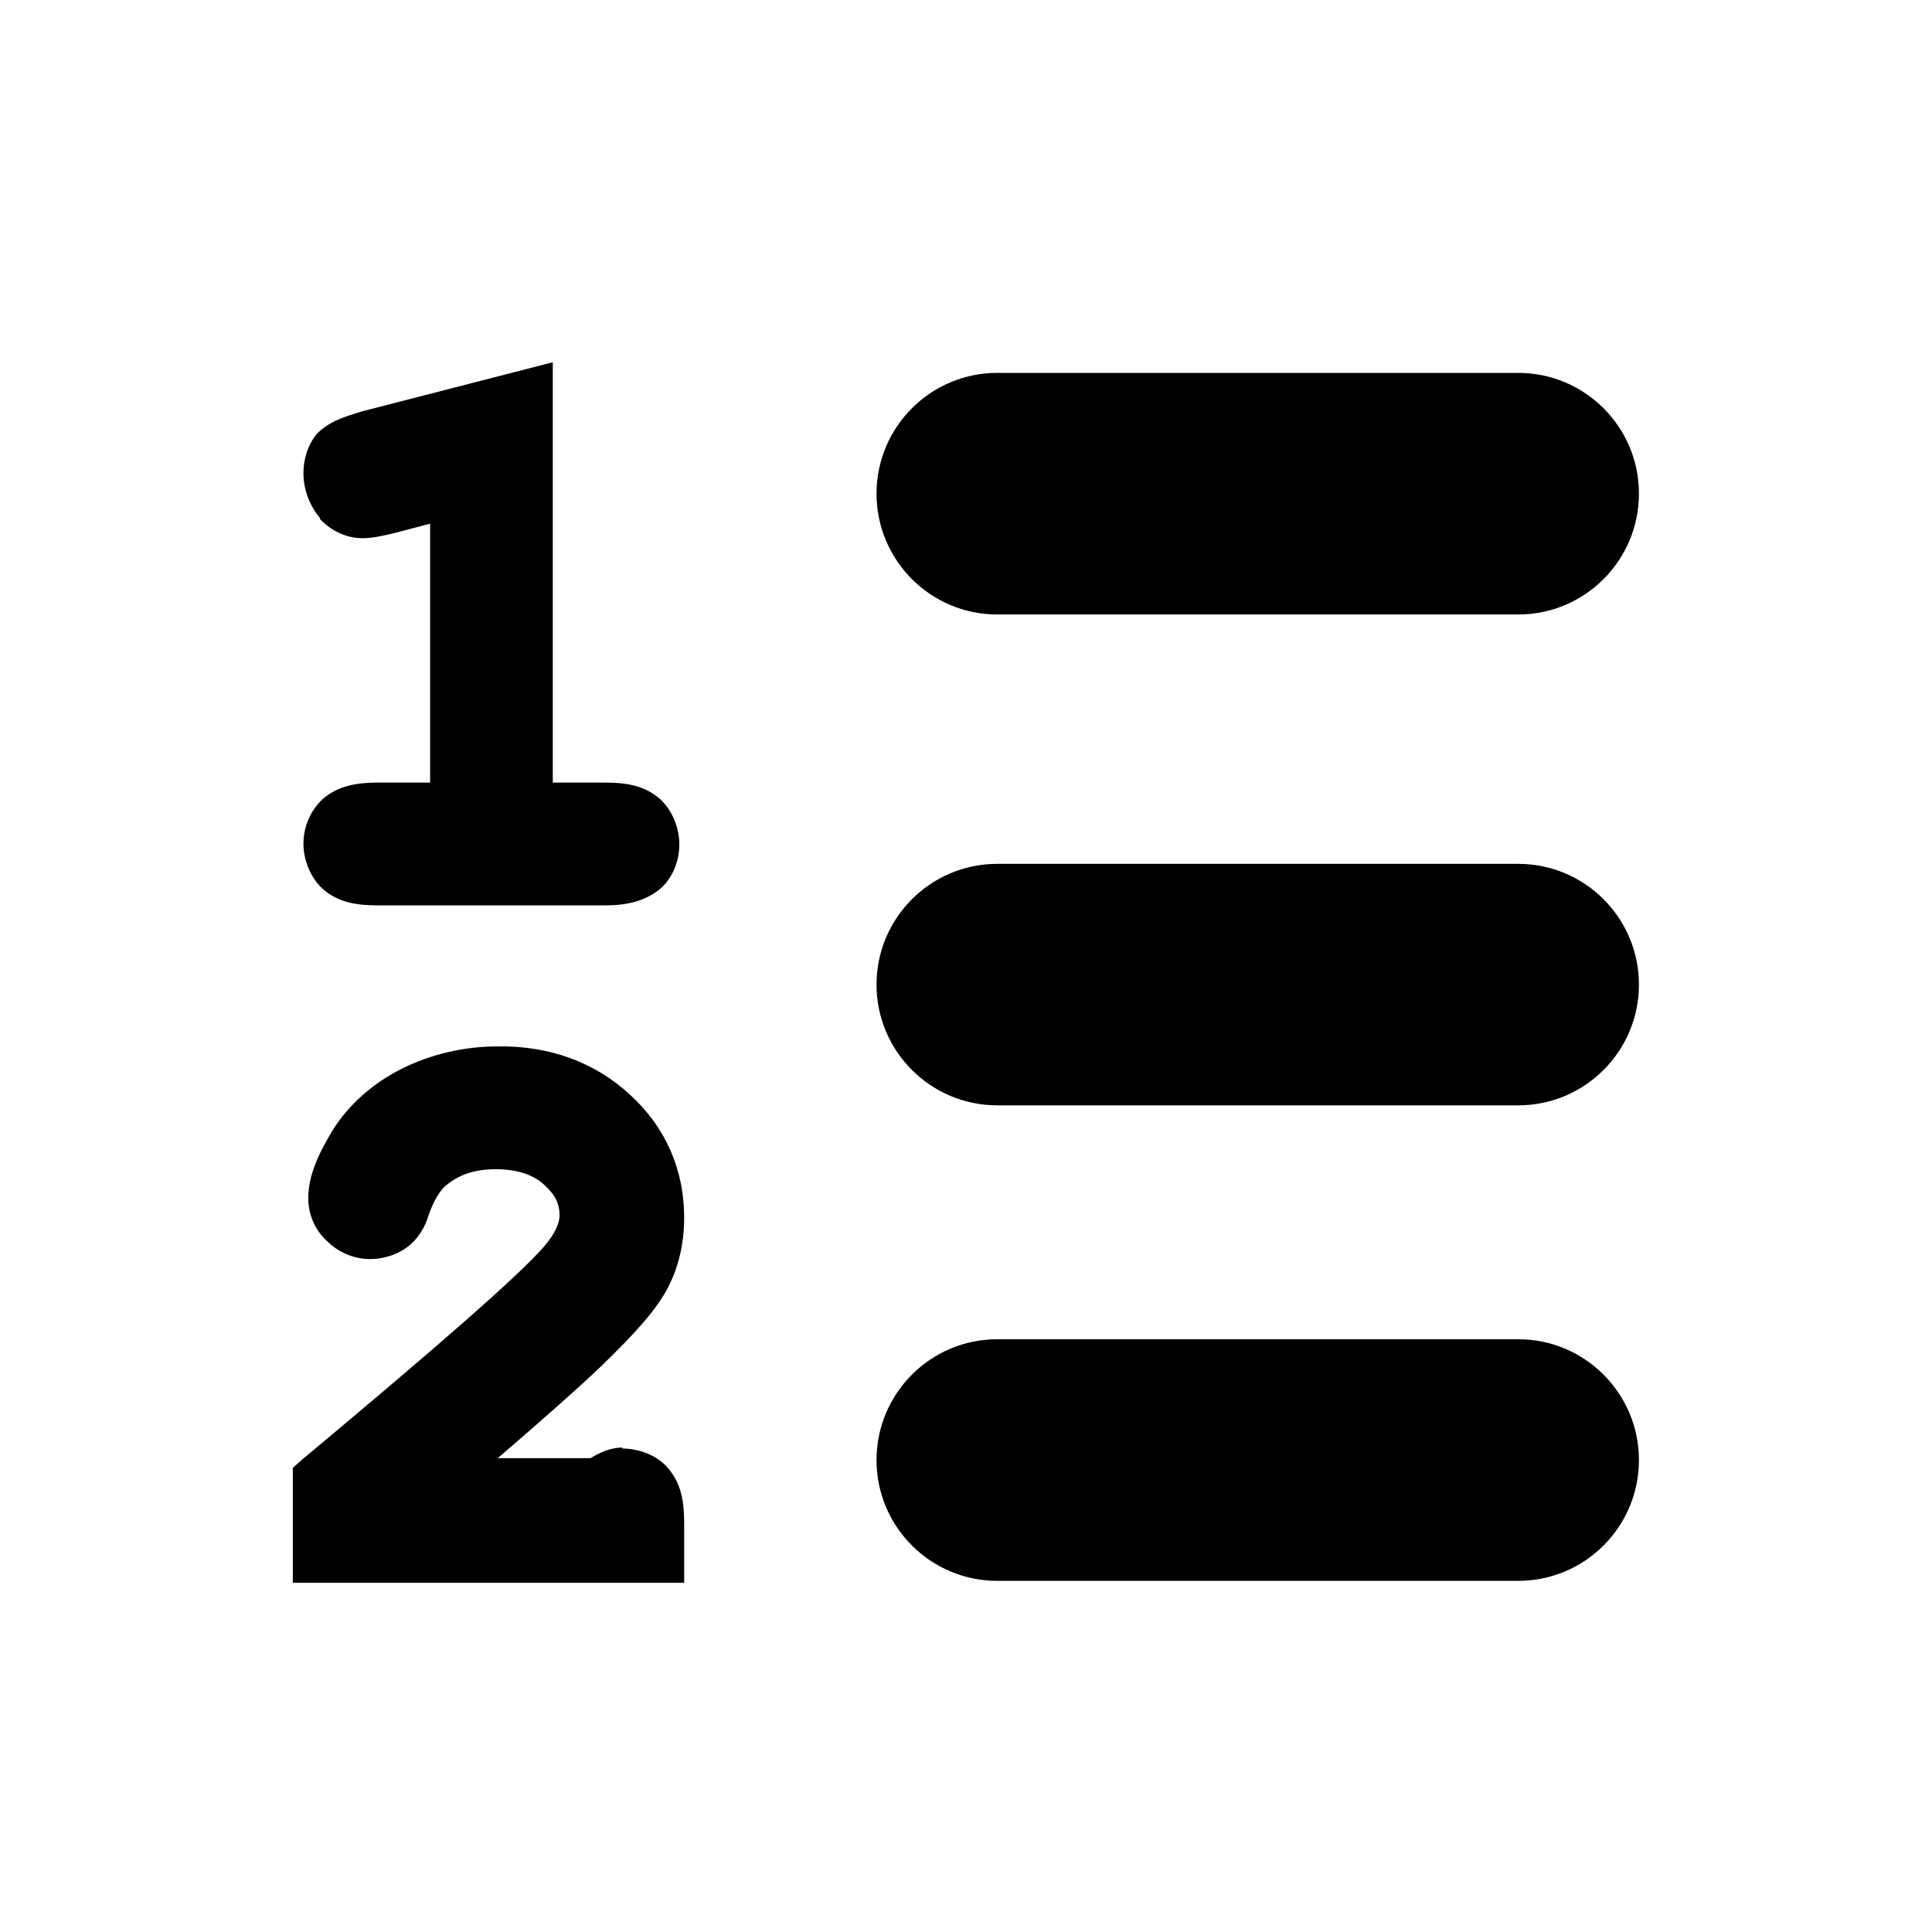 <svg width="16" height="16" viewBox="0 0 16 16" fill="none" xmlns="http://www.w3.org/2000/svg">
<path d="M2.649 4.297C2.737 4.393 2.865 4.457 3.001 4.457C3.081 4.457 3.153 4.441 3.257 4.417L3.562 4.337V6.481H3.129C2.961 6.481 2.801 6.505 2.673 6.617C2.569 6.713 2.513 6.85 2.513 6.986C2.513 7.122 2.569 7.266 2.673 7.362C2.801 7.474 2.953 7.498 3.129 7.498H5.01C5.186 7.498 5.338 7.466 5.466 7.362C5.57 7.274 5.626 7.13 5.626 6.994C5.626 6.858 5.57 6.713 5.466 6.617C5.338 6.505 5.186 6.481 5.01 6.481H4.578V3L2.993 3.408C2.841 3.456 2.729 3.488 2.625 3.592C2.545 3.688 2.513 3.808 2.513 3.92C2.513 4.048 2.561 4.184 2.649 4.289V4.297Z" fill="#000"/>
<path d="M5.154 11.988C5.058 11.988 4.97 12.028 4.89 12.076H4.122C4.522 11.732 4.802 11.483 4.978 11.315C5.258 11.043 5.442 10.843 5.538 10.651C5.626 10.475 5.666 10.283 5.666 10.083C5.666 9.691 5.514 9.339 5.226 9.074C4.938 8.802 4.554 8.658 4.122 8.666C3.842 8.666 3.57 8.73 3.329 8.85C3.089 8.97 2.889 9.146 2.753 9.363C2.633 9.563 2.553 9.739 2.553 9.923C2.553 10.059 2.609 10.187 2.705 10.275C2.801 10.371 2.929 10.427 3.065 10.427C3.169 10.427 3.281 10.395 3.369 10.331C3.465 10.259 3.521 10.163 3.554 10.051C3.594 9.939 3.642 9.867 3.682 9.827C3.794 9.731 3.922 9.683 4.106 9.683C4.29 9.683 4.418 9.731 4.506 9.811C4.602 9.899 4.634 9.971 4.634 10.067C4.634 10.123 4.602 10.211 4.506 10.323C4.298 10.563 3.61 11.163 2.497 12.092L2.425 12.156V13.108H5.666V12.612C5.666 12.436 5.642 12.284 5.53 12.156C5.442 12.052 5.29 11.996 5.154 11.996V11.988Z" fill="#000"/>
<path d="M12.573 11.091H8.259C7.707 11.091 7.259 11.539 7.259 12.092C7.259 12.644 7.707 13.092 8.259 13.092H12.573C13.125 13.092 13.573 12.644 13.573 12.092C13.573 11.539 13.125 11.091 12.573 11.091Z" fill="#000"/>
<path d="M8.259 5.089H12.573C13.125 5.089 13.573 4.641 13.573 4.088C13.573 3.536 13.125 3.088 12.573 3.088H8.259C7.707 3.088 7.259 3.536 7.259 4.088C7.259 4.641 7.707 5.089 8.259 5.089Z" fill="#000"/>
<path d="M12.573 7.154H8.259C7.707 7.154 7.259 7.602 7.259 8.154C7.259 8.706 7.707 9.154 8.259 9.154H12.573C13.125 9.154 13.573 8.706 13.573 8.154C13.573 7.602 13.125 7.154 12.573 7.154Z" fill="#000"/>
</svg>
